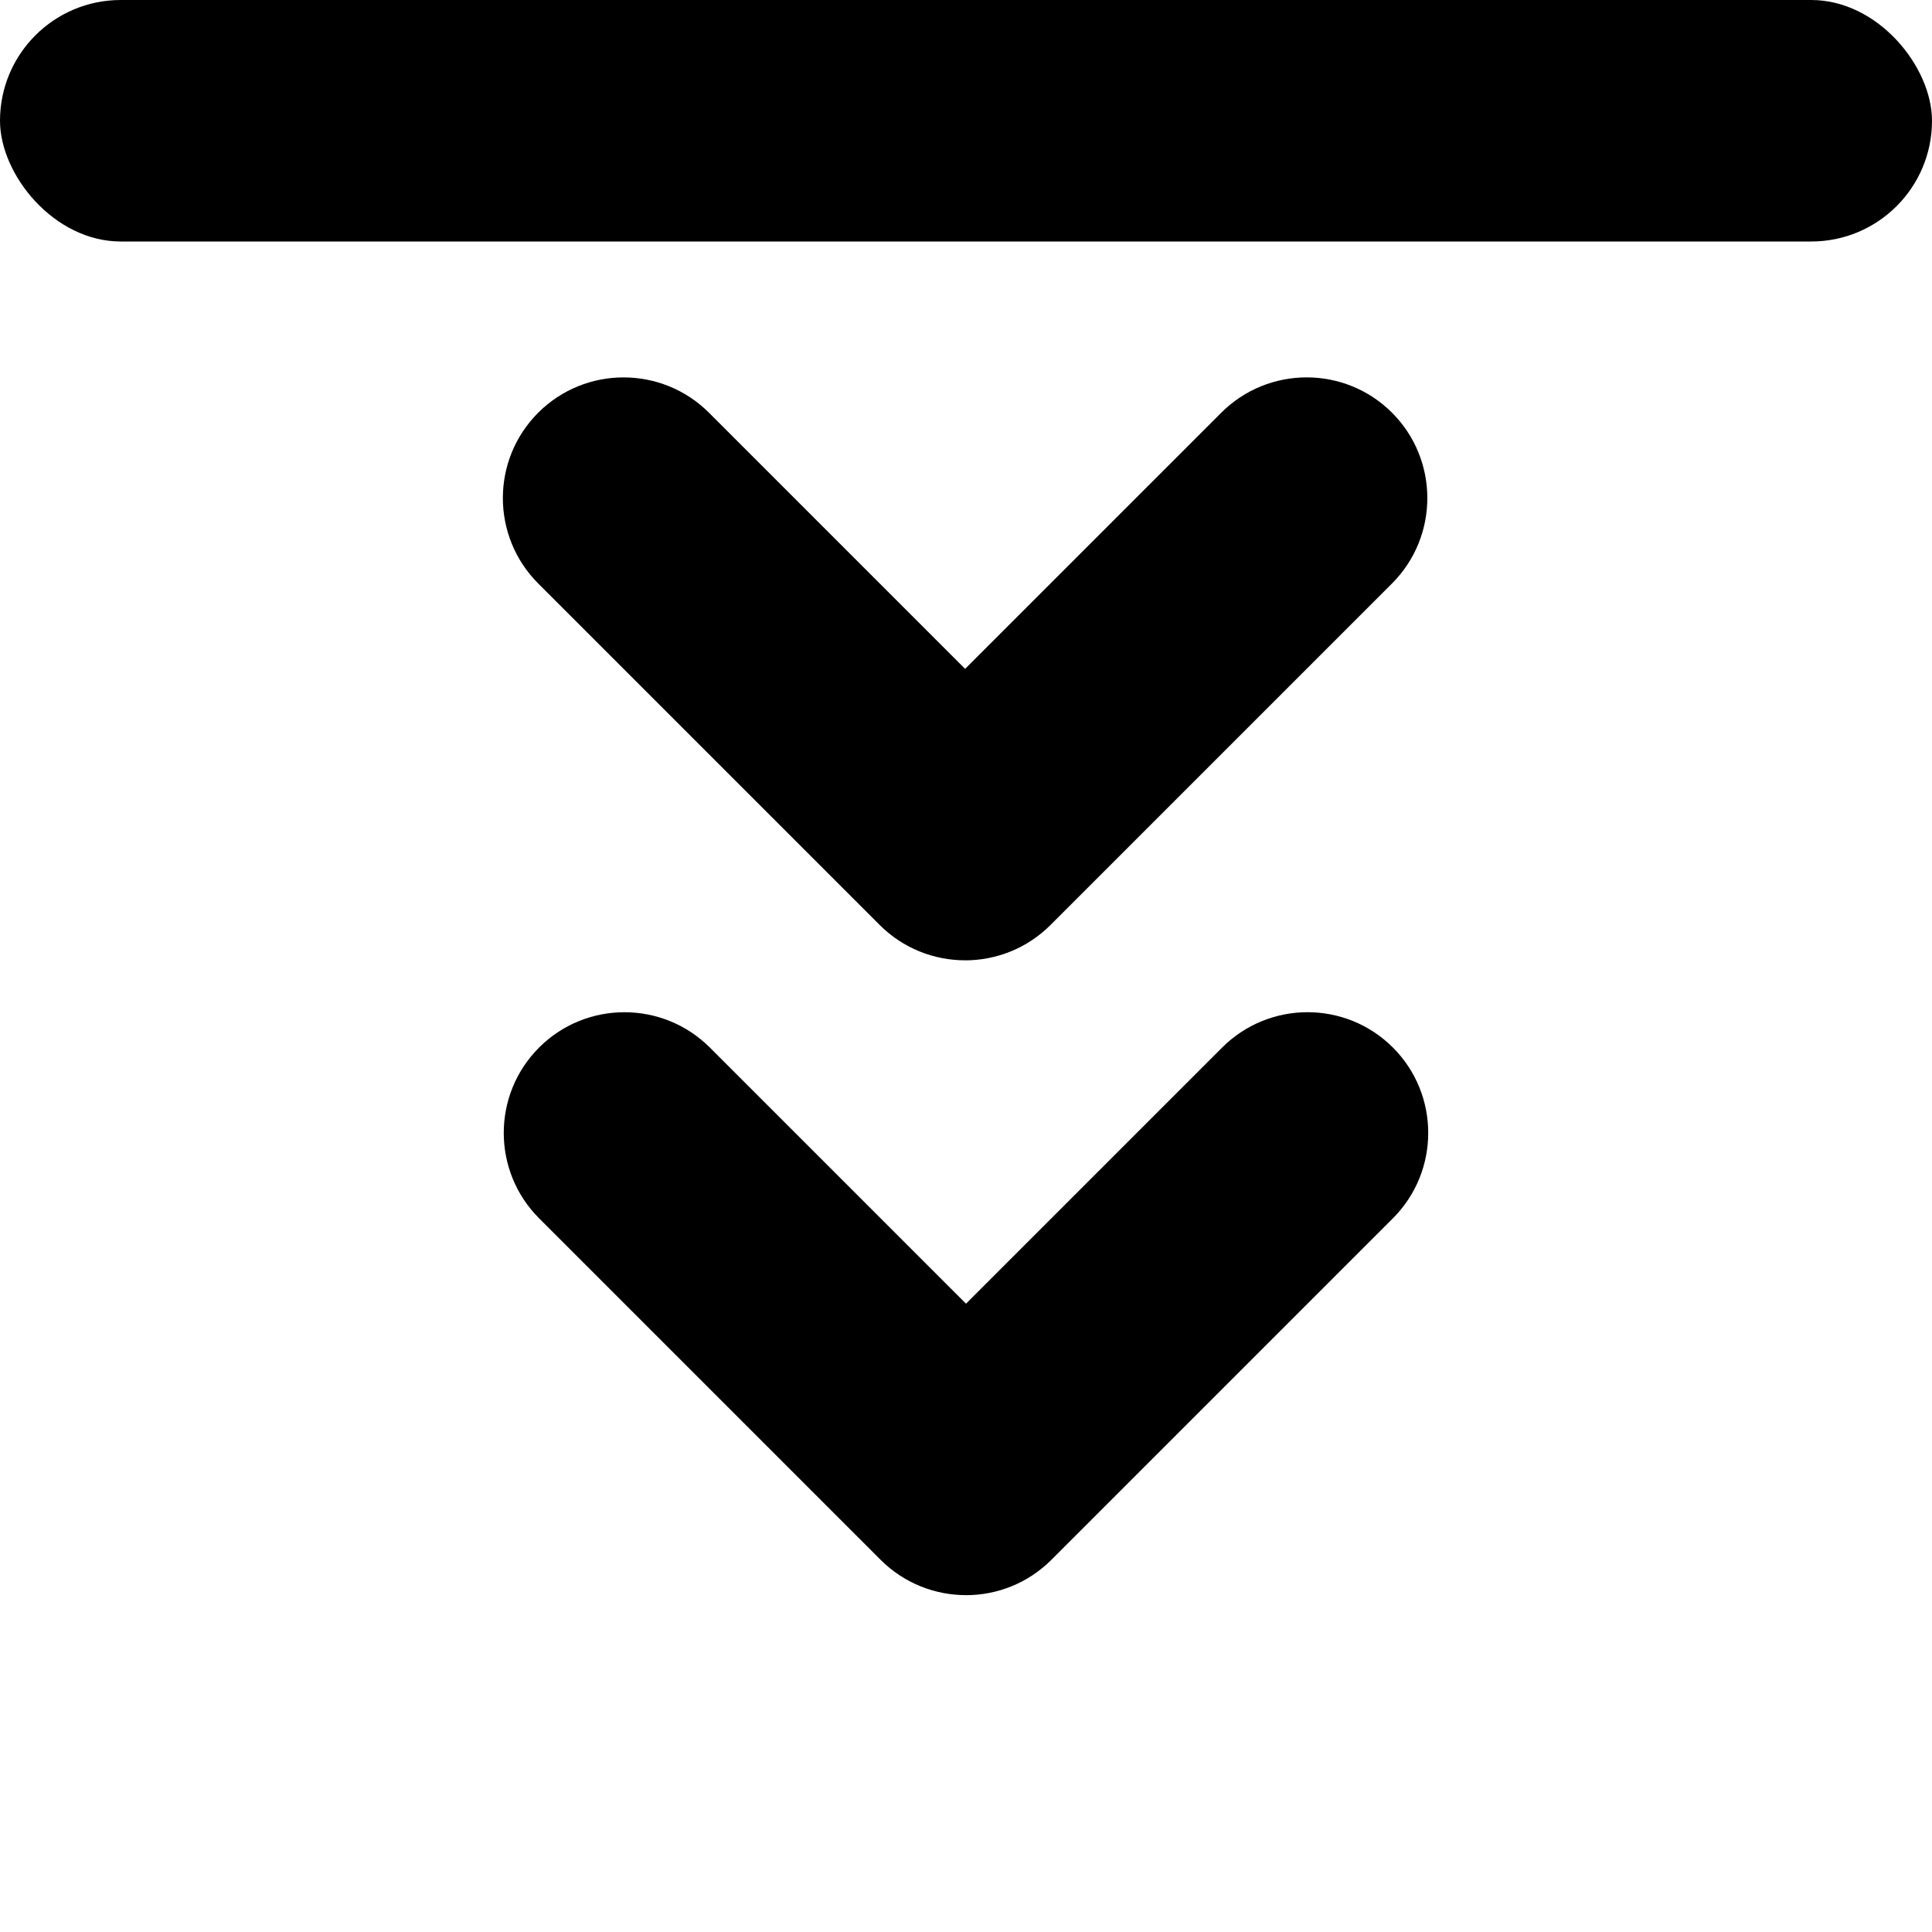 <svg version="1.1" xmlns="http://www.w3.org/2000/svg" class="tc-image-unfold tc-image-button" width="22pt" height="22pt" viewBox="0 0 128 128">
    <g fill-rule="evenodd">
        <rect x="0" y="0" width="128" height="16" rx="8"></rect>
        <path d="M85.598,11.349 C84.149,9.899 82.146,9 79.934,9 L47.948,9 C43.529,9 39.941,12.582 39.941,17 C39.941,21.409 43.526,25 47.948,25 L71.941,25 L71.941,48.993 C71.941,53.412 75.523,57 79.941,57 C84.35,57 87.941,53.415 87.941,48.993 L87.941,17.007 C87.941,14.796 87.045,12.794 85.596,11.344 Z" transform="translate(63.941, 33) scale(1, -1) rotate(-45) translate(-63.941, -33) "></path>
        <path d="M85.657,53.408 C84.208,51.958 82.205,51.059 79.993,51.059 L48.007,51.059 C43.588,51.059 40,54.641 40,59.059 C40,63.468 43.585,67.059 48.007,67.059 L72,67.059 L72,91.052 C72,95.471 75.582,99.059 80,99.059 C84.409,99.059 88,95.474 88,91.052 L88,59.066 C88,56.855 87.104,54.853 85.655,53.403 Z" transform="translate(64, 75.059) scale(1, -1) rotate(-45) translate(-64, -75.059) "></path>
    </g>
</svg>
